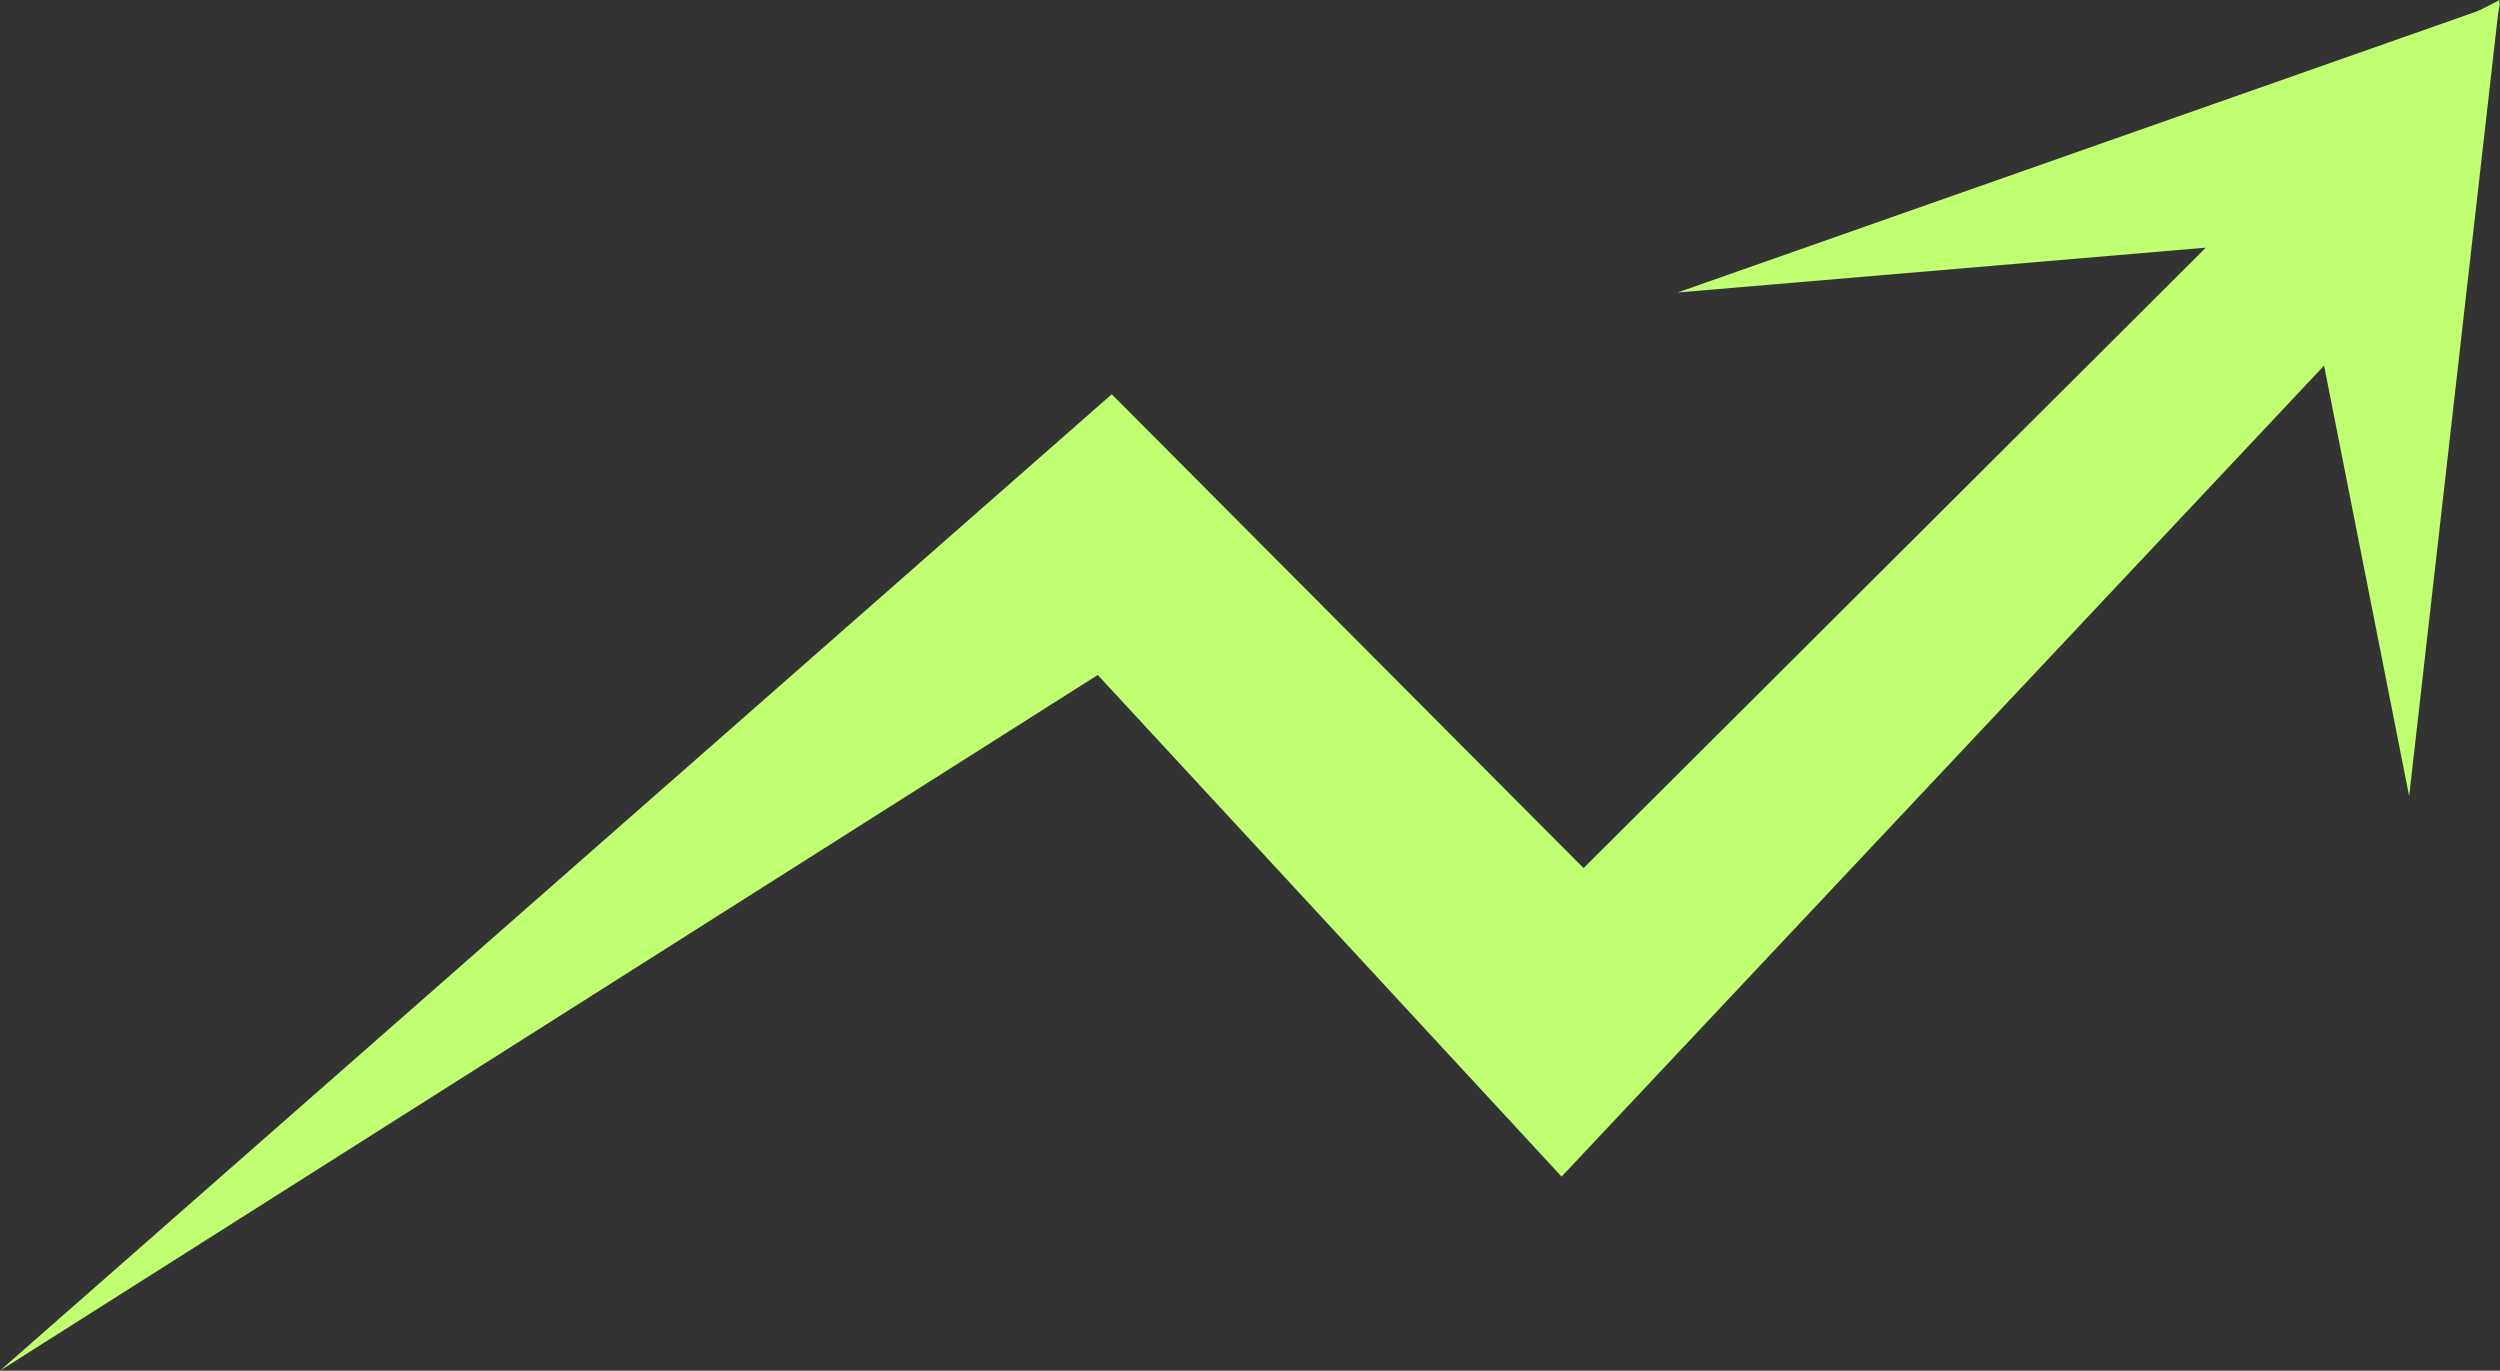 <?xml version="1.0" encoding="UTF-8" standalone="no"?><svg xmlns="http://www.w3.org/2000/svg" xmlns:xlink="http://www.w3.org/1999/xlink" fill="#000000" height="754.4" preserveAspectRatio="xMidYMid meet" version="1" viewBox="312.0 622.8 1376.0 754.4" width="1376" zoomAndPan="magnify"><rect x="312.0" y="622.8" width="1376.0" height="754.4" fill="#333333" stroke="none"/><g id="change1_1"><path d="M1564 721.3L1183.6 1100.6 923.9 839.8 312 1377.2 916.2 994.3 1171.5 1270.4 1629 783.8z" fill="#c1ff72"/></g><g id="change1_2"><path d="M1235.3 783.8L1688 624.6 1662.9 747.5z" fill="#c1ff72"/></g><g id="change1_3"><path d="M1638 1061L1564 686.5 1687.8 622.8z" fill="#c1ff72"/></g></svg>